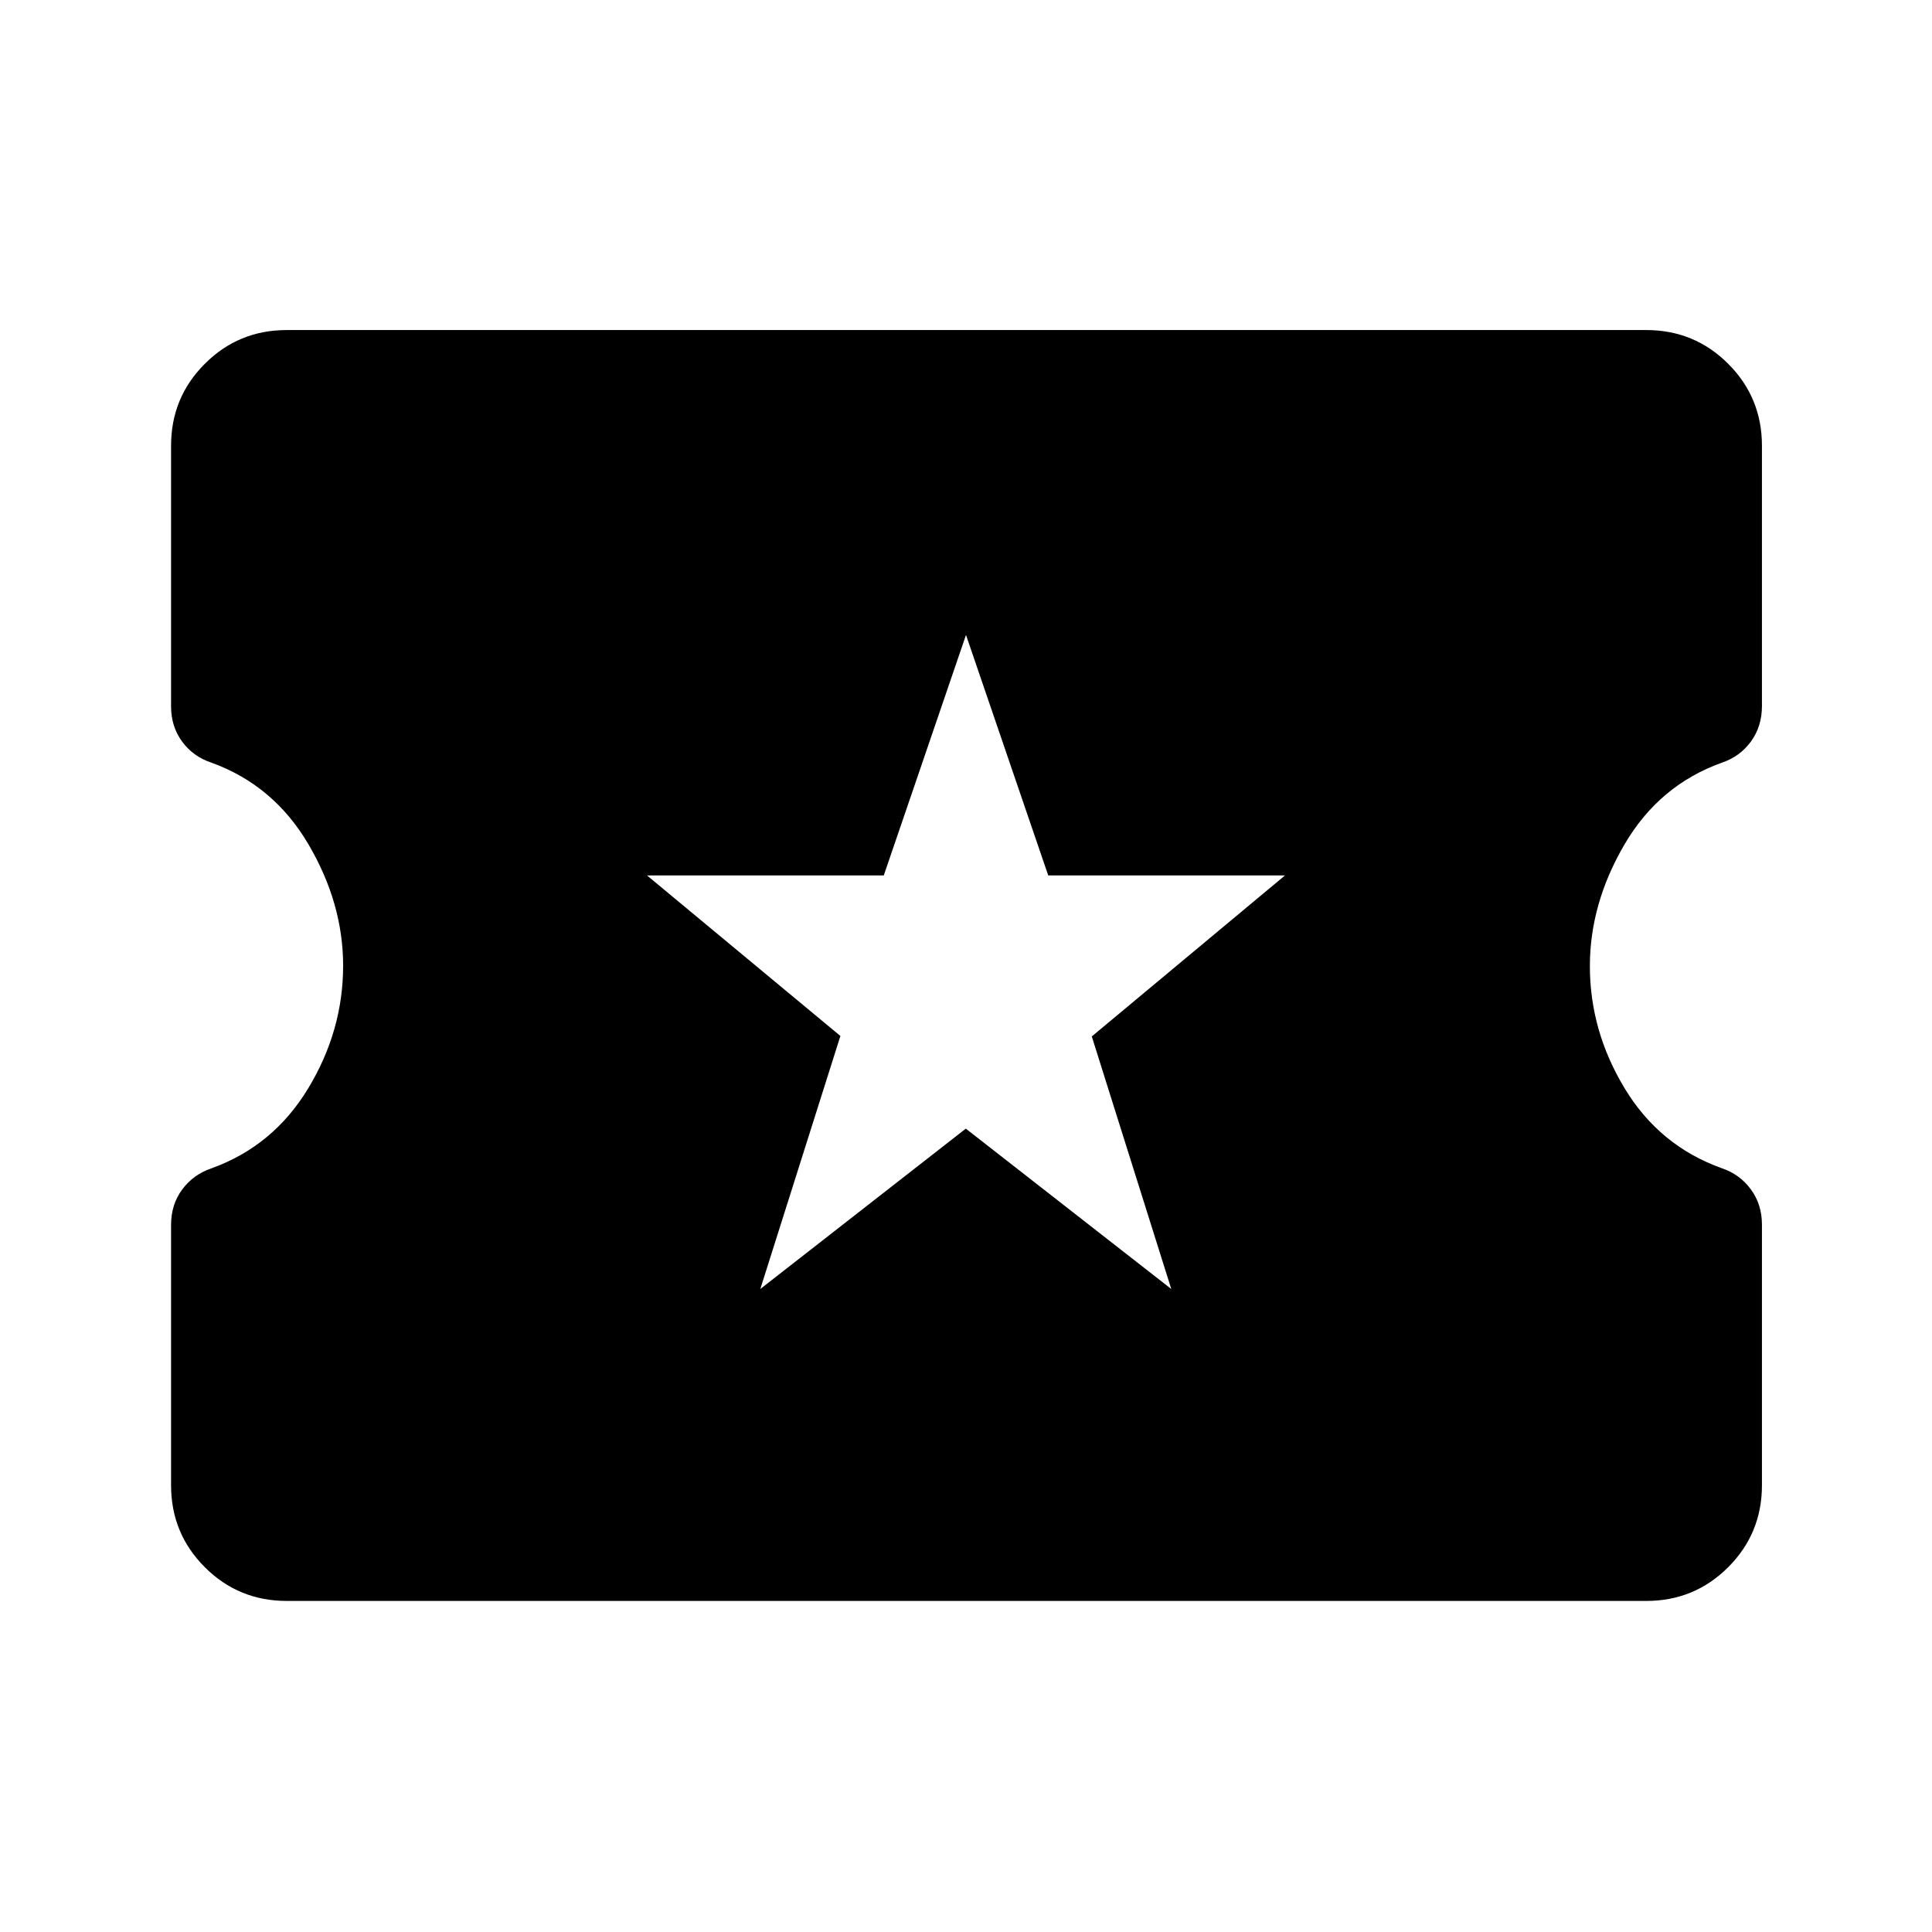 <svg xmlns="http://www.w3.org/2000/svg" height="48" viewBox="0 -960 960 960" width="48"><path d="m377.79-319.5 102.12-79.69L582-319.5 542.5-445l96-80H520.86L480-644.5 439.14-525H321.5l96.09 79.77-39.8 125.73Zm-235.29 155q-23.97 0-40.73-16.77Q85-198.03 85-222v-129.31q0-10.19 5.54-17.65 5.55-7.45 14.45-10.47 30.79-11.08 48.15-39.77 17.36-28.69 17.36-60.93 0-30.99-17.22-60.31-17.22-29.32-48.12-40.56-9.16-3-14.66-10.5T85-609v-129.5q0-23.97 16.77-40.73Q118.53-796 142.5-796H818q23.97 0 40.73 16.77 16.77 16.76 16.77 40.73v129.31q0 10.19-5.5 17.69-5.5 7.5-14.5 10.5-31.06 11.16-48.28 40.57Q790-511.02 790-479.92q0 32.11 17.27 60.69 17.26 28.59 48.24 39.7Q864.5-376.5 870-369t5.5 17.5V-222q0 23.97-16.77 40.73Q841.97-164.5 818-164.5H142.5Z"/></svg>
